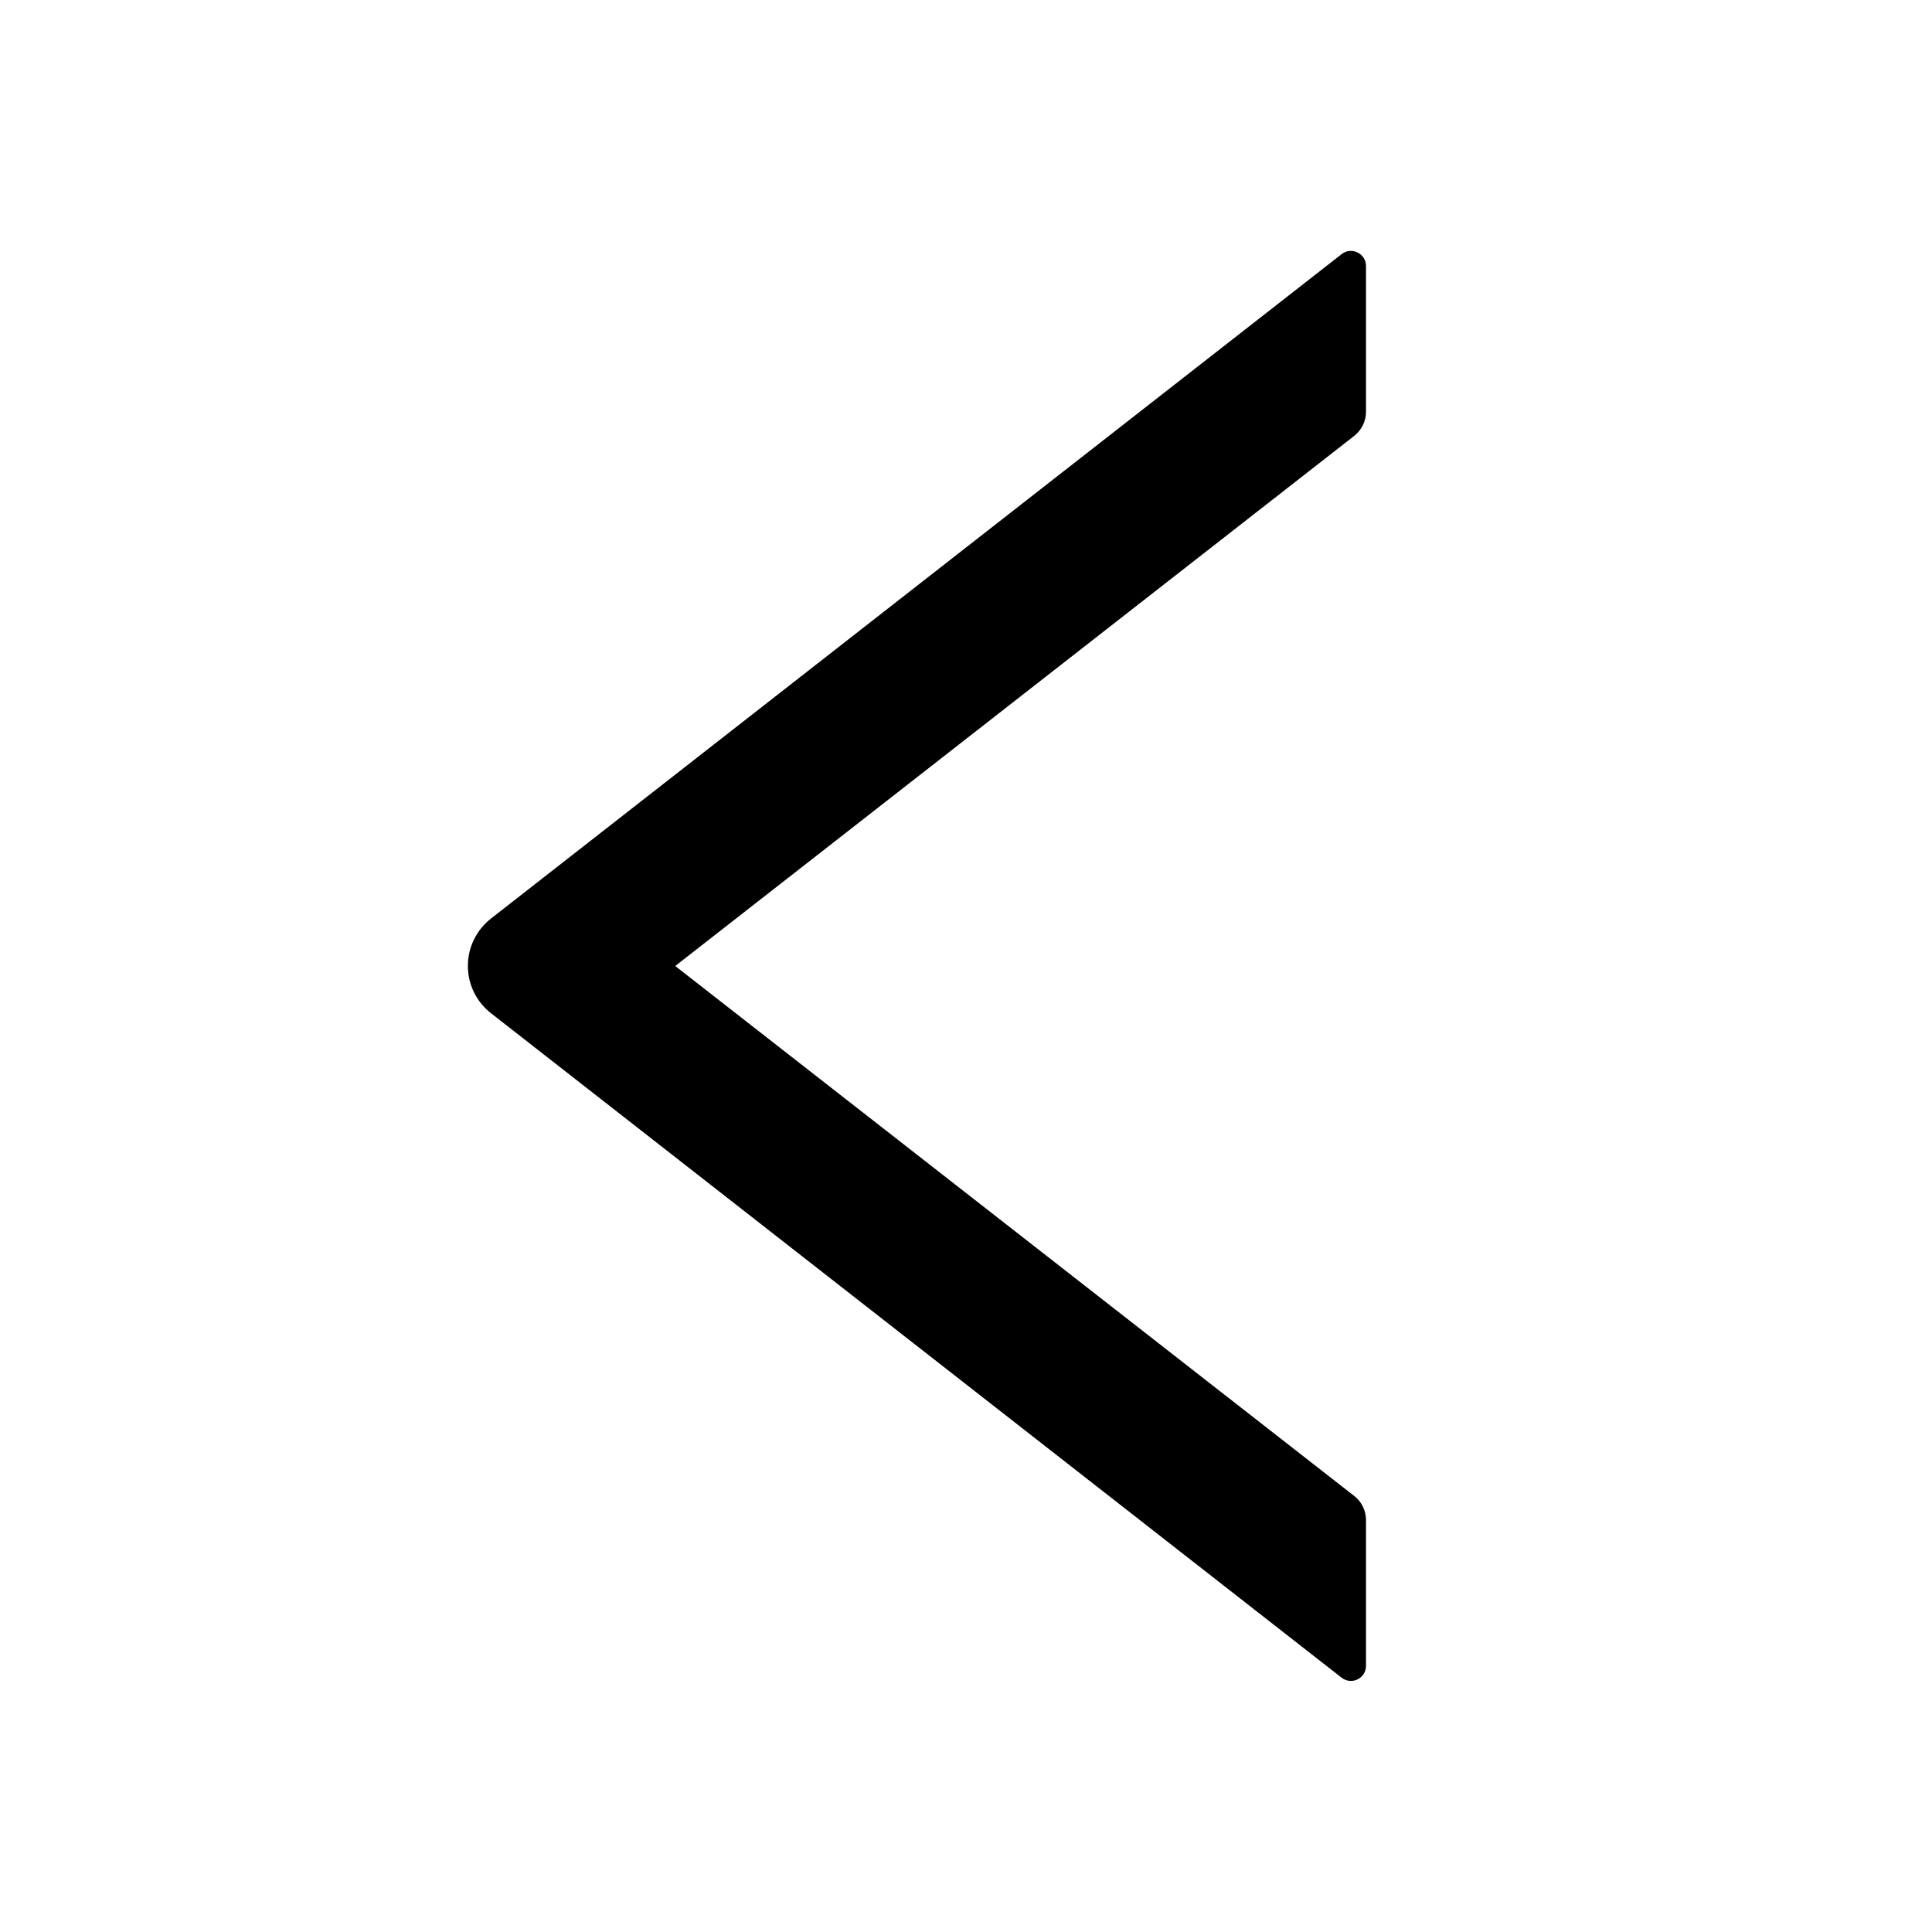 <svg width="24" height="24" viewBox="0 0 24 24"  xmlns="http://www.w3.org/2000/svg">
<path d="M16.969 5.116V3.305C16.969 3.148 16.788 3.061 16.666 3.157L6.101 11.409C6.011 11.479 5.938 11.569 5.888 11.671C5.838 11.773 5.812 11.885 5.812 11.999C5.812 12.113 5.838 12.225 5.888 12.327C5.938 12.429 6.011 12.518 6.101 12.588L16.666 20.841C16.791 20.937 16.969 20.85 16.969 20.693V18.881C16.969 18.766 16.915 18.656 16.826 18.586L8.388 12L16.826 5.412C16.915 5.341 16.969 5.231 16.969 5.116Z" />
</svg>
